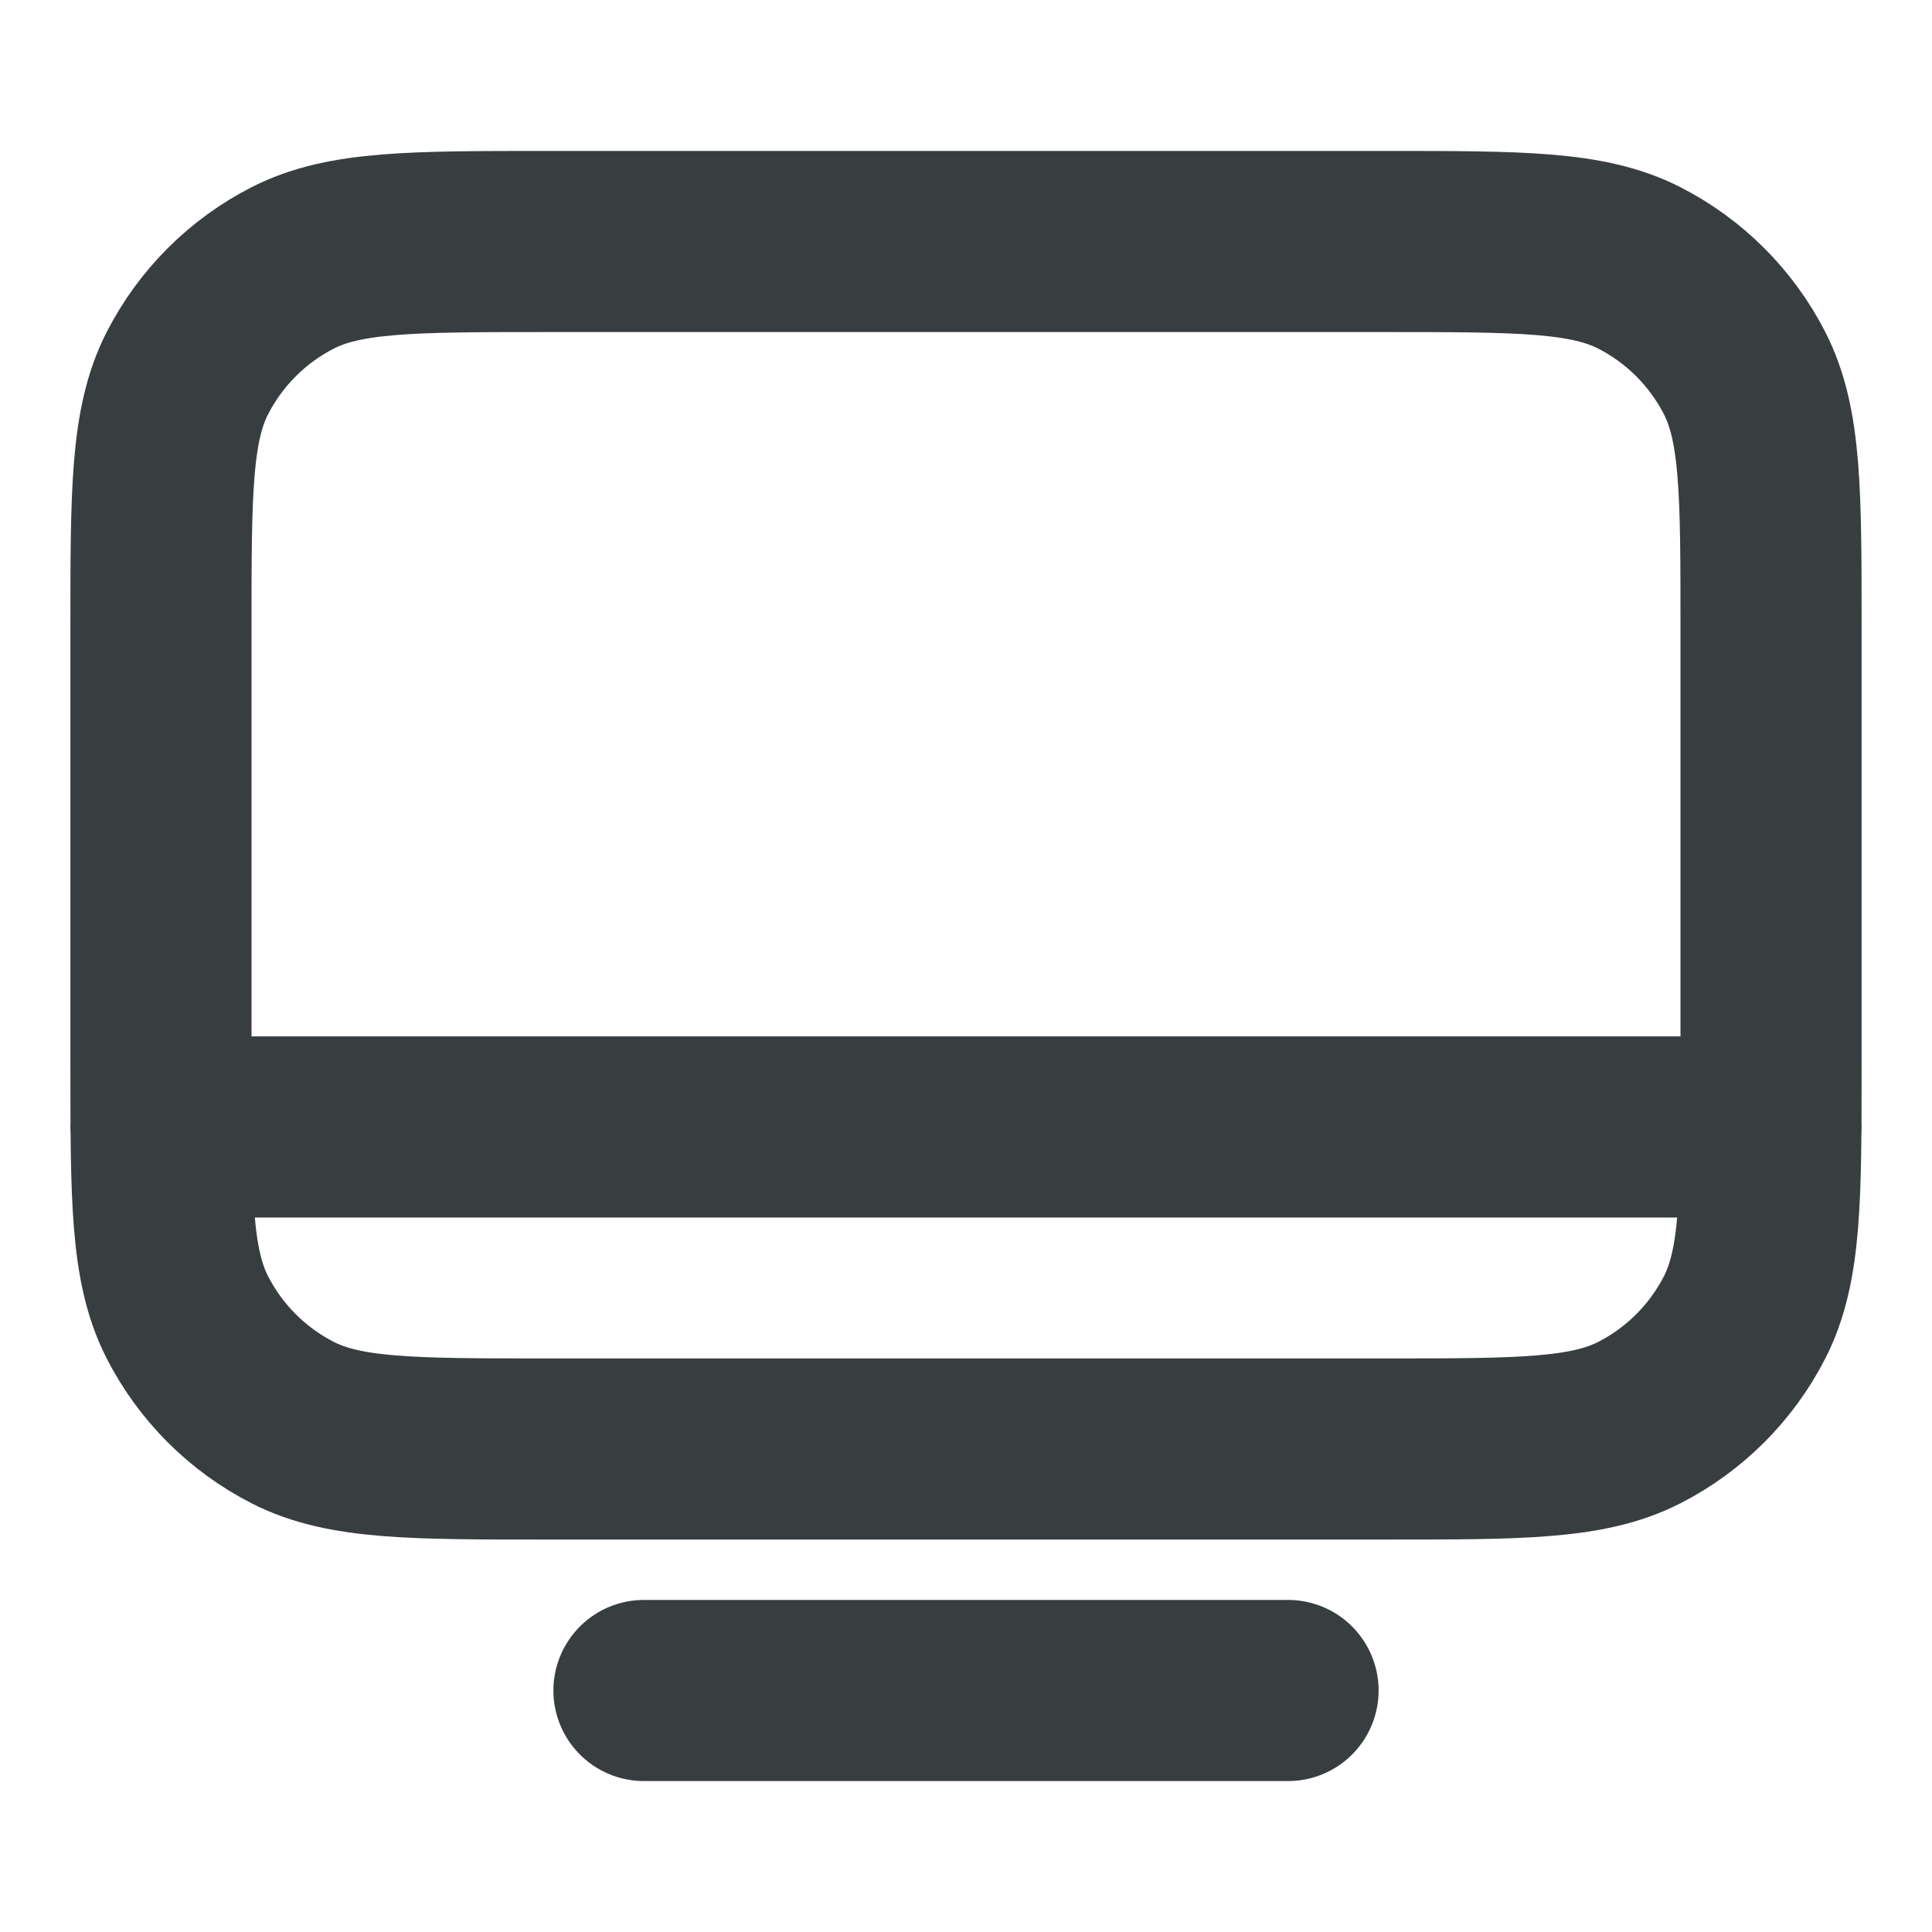 <svg width="16" height="16" viewBox="0 0 16 16" fill="none" xmlns="http://www.w3.org/2000/svg">
<path d="M1.333 9.333L14.667 9.333M5.333 14H10.667M4.533 12H11.467C12.587 12 13.147 12 13.575 11.782C13.951 11.59 14.257 11.284 14.449 10.908C14.667 10.48 14.667 9.92 14.667 8.8V5.2C14.667 4.08 14.667 3.52 14.449 3.092C14.257 2.716 13.951 2.41 13.575 2.218C13.147 2 12.587 2 11.467 2H4.533C3.413 2 2.853 2 2.425 2.218C2.049 2.41 1.743 2.716 1.551 3.092C1.333 3.52 1.333 4.08 1.333 5.2V8.8C1.333 9.92 1.333 10.48 1.551 10.908C1.743 11.284 2.049 11.59 2.425 11.782C2.853 12 3.413 12 4.533 12Z" stroke="#383E40" stroke-width="1.5" stroke-linecap="round" stroke-linejoin="round"/>
</svg>
